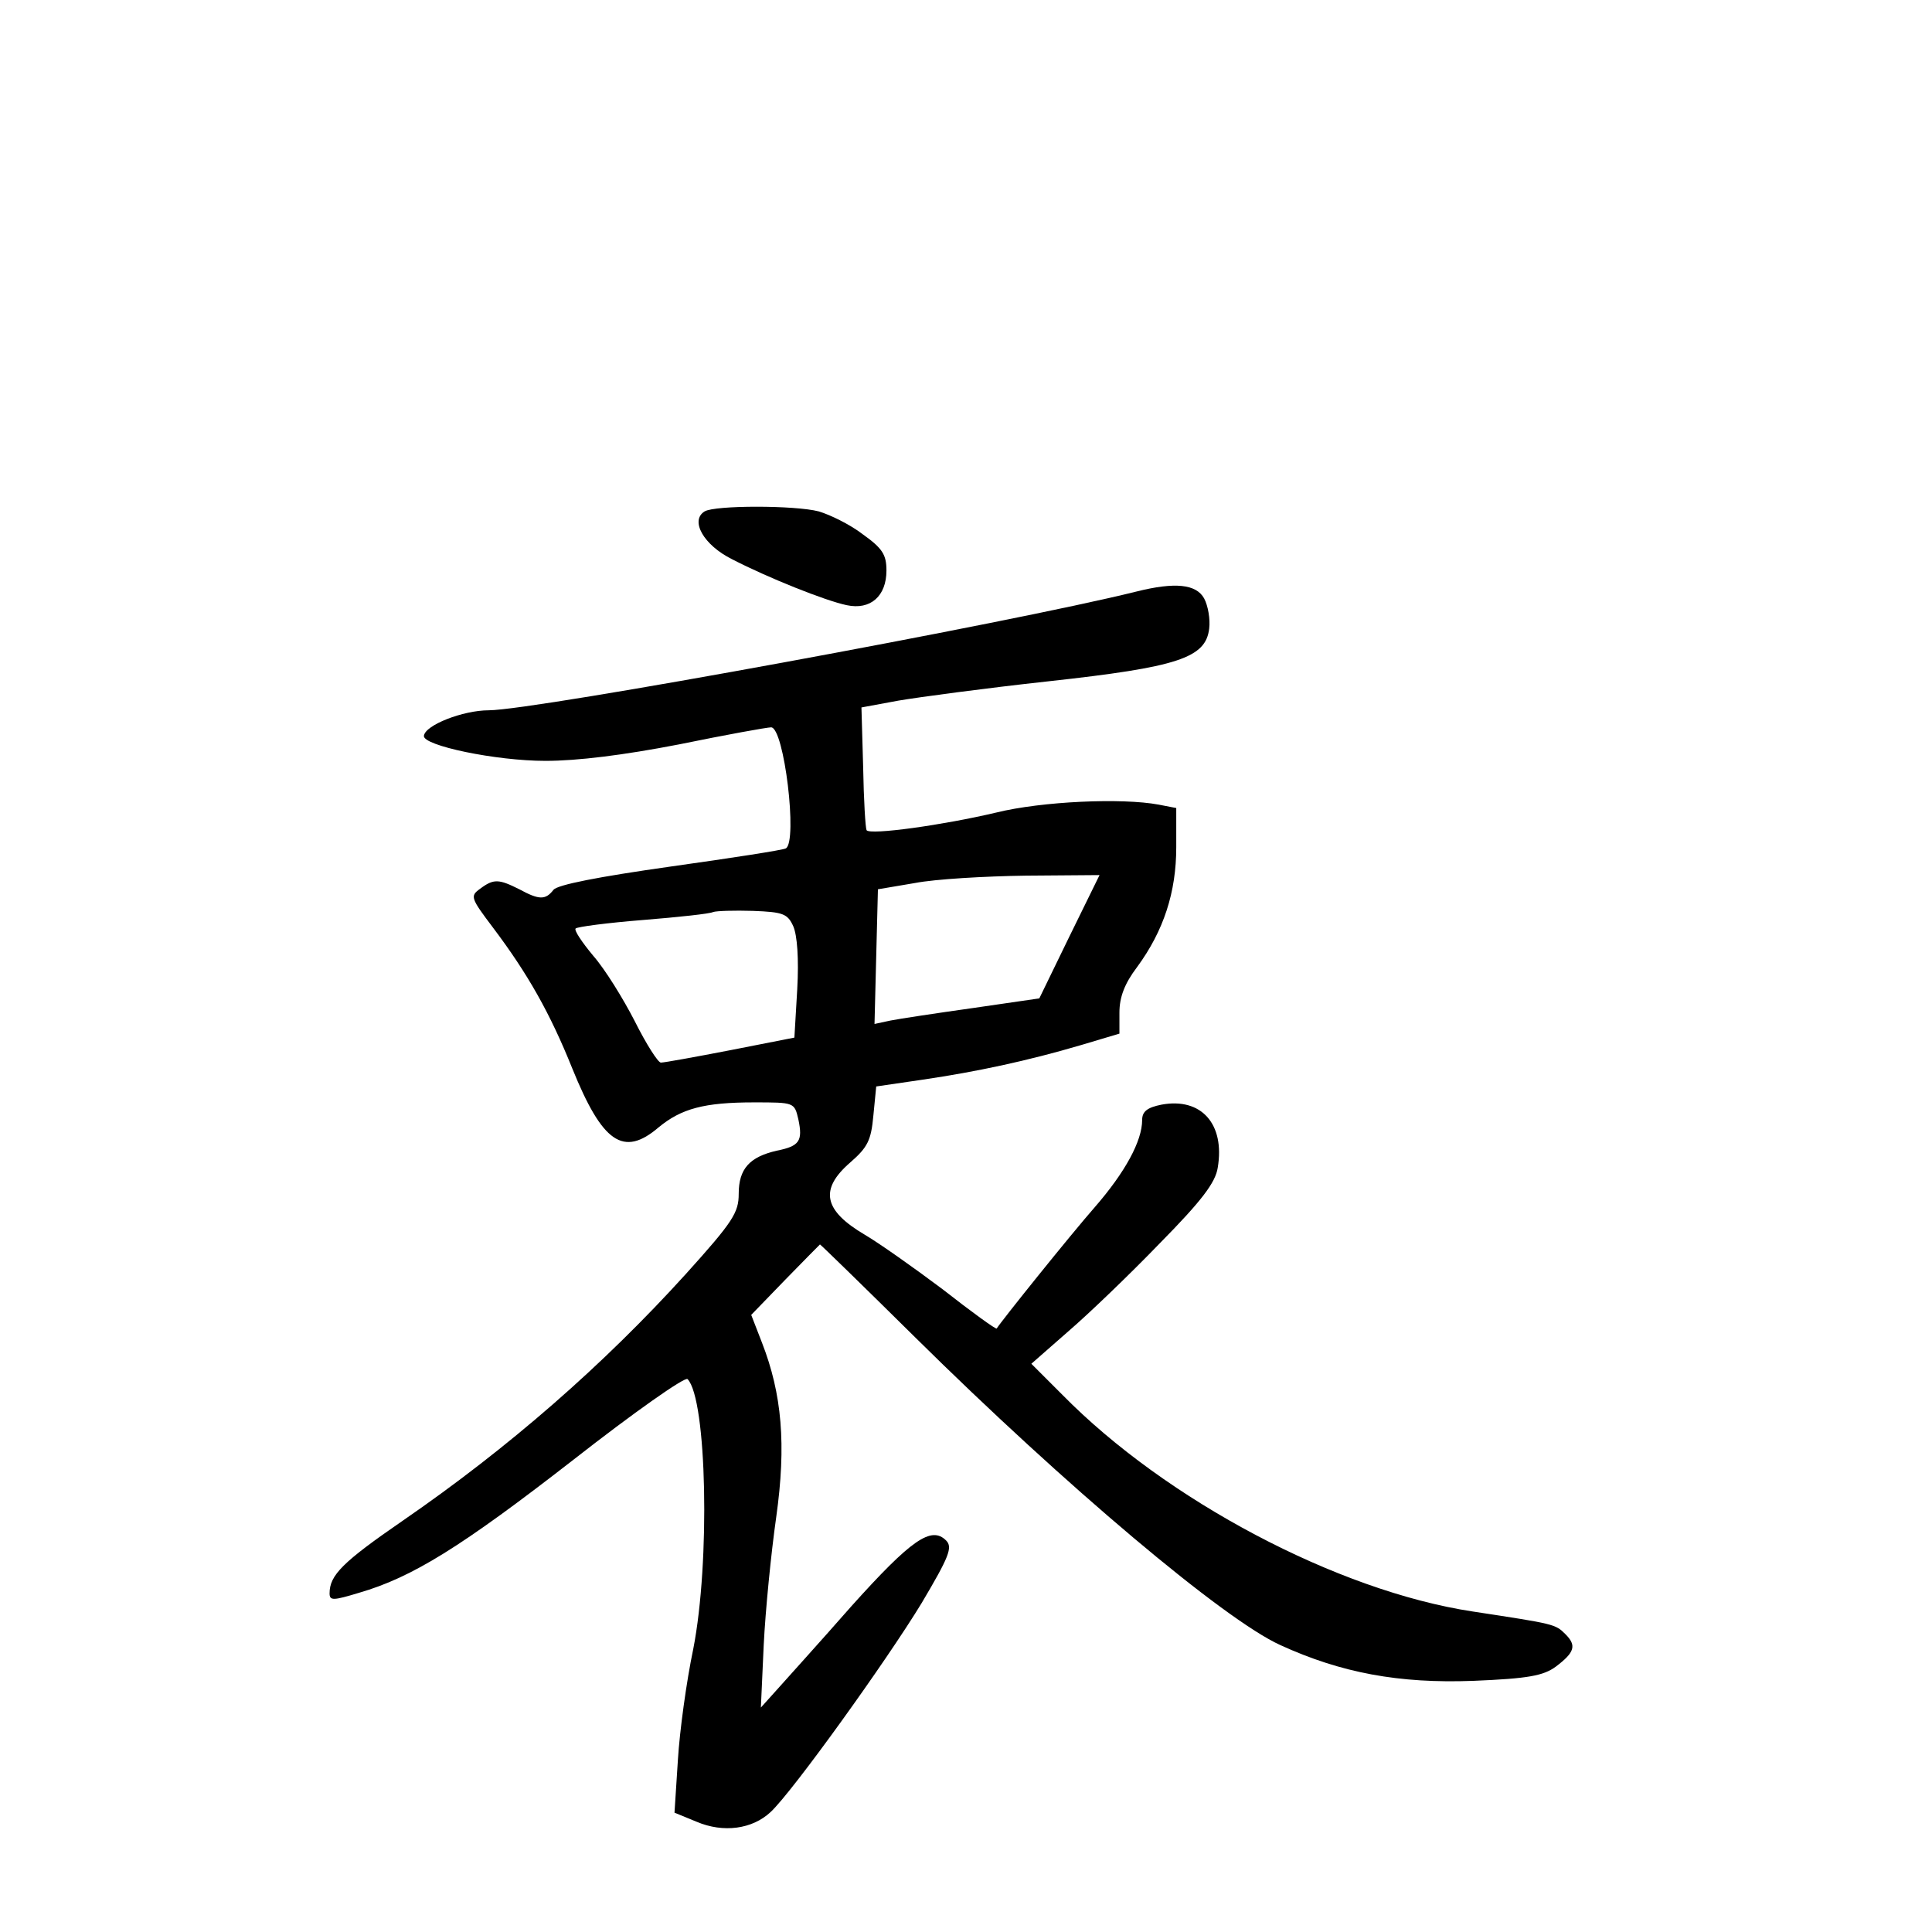 <?xml version="1.0" standalone="no"?>
<!DOCTYPE svg PUBLIC "-//W3C//DTD SVG 20010904//EN"
 "http://www.w3.org/TR/2001/REC-SVG-20010904/DTD/svg10.dtd">
<svg version="1.0" xmlns="http://www.w3.org/2000/svg"
 width="340pt" height="340pt" viewBox="0 0 340 340"
 preserveAspectRatio="xMidYMid meet">
<g transform="translate(0,340) scale(0.1,-0.1)"
fill="#000000" stroke="none">
<path d="M1240 2500 c-26 -16 -2 -59 48 -84 64 -33 164 -73 202 -81 42 -9 70
16 70 61 0 28 -7 39 -42 64 -22 17 -57 34 -77 40 -42 11 -183 11 -201 0z"/>
<path d="M2000 2359 c-221 -55 -1060 -209 -1140 -209 -45 0 -112 -26 -114 -45
-2 -17 126 -44 214 -44 56 0 137 10 235 29 83 17 155 30 162 30 23 0 47 -201
26 -213 -5 -3 -96 -17 -203 -32 -127 -18 -199 -32 -206 -41 -14 -18 -25 -18
-60 1 -36 18 -45 19 -69 1 -18 -13 -17 -16 23 -69 61 -81 100 -150 139 -247
53 -131 90 -157 152 -104 40 33 80 44 168 44 71 0 71 0 78 -30 8 -38 2 -47
-38 -55 -48 -11 -67 -32 -67 -76 0 -33 -10 -49 -93 -141 -145 -160 -312 -306
-498 -434 -106 -73 -129 -96 -129 -128 0 -13 6 -13 52 1 93 27 179 80 377 234
106 83 197 147 201 142 34 -35 40 -322 10 -475 -12 -57 -24 -145 -27 -195 l-6
-93 39 -16 c47 -20 98 -13 130 17 38 35 204 266 266 368 48 81 55 98 43 110
-26 26 -61 2 -167 -116 -57 -65 -117 -131 -132 -148 l-27 -30 5 110 c3 61 13
162 22 225 18 128 10 217 -25 307 l-19 49 60 62 c33 34 61 62 61 62 1 0 76
-73 167 -163 266 -263 544 -497 643 -542 107 -49 209 -68 340 -63 97 4 123 9
145 25 33 25 37 37 17 57 -18 18 -19 18 -163 40 -238 36 -540 196 -722 381
l-55 55 65 57 c36 31 108 100 161 155 74 75 98 107 102 133 13 77 -29 124 -99
111 -25 -5 -34 -12 -34 -27 0 -37 -30 -92 -83 -153 -43 -49 -165 -201 -173
-214 -1 -2 -44 29 -95 69 -52 39 -113 82 -137 96 -73 43 -80 80 -26 127 31 27
37 39 41 83 l5 51 82 12 c95 14 184 33 279 61 l67 20 0 37 c0 27 9 51 31 80
47 64 69 132 69 211 l0 69 -31 6 c-64 12 -205 6 -286 -14 -93 -22 -222 -40
-228 -31 -2 4 -5 53 -6 111 l-3 105 65 12 c35 6 154 22 264 34 228 25 277 41
283 93 2 16 -2 40 -9 53 -14 25 -51 29 -119 12z m-118 -607 l-53 -109 -117
-17 c-64 -9 -130 -19 -145 -22 l-28 -6 3 119 3 118 65 11 c36 7 124 12 195 13
l130 1 -53 -108z m-486 18 c7 -16 10 -57 7 -111 l-5 -85 -112 -22 c-62 -12
-117 -22 -123 -22 -5 0 -26 33 -46 73 -20 39 -52 91 -73 115 -20 24 -34 45
-31 48 3 3 56 10 119 15 62 5 118 11 123 14 6 2 37 3 70 2 53 -2 61 -5 71 -27z"/>
</g>
</svg>

